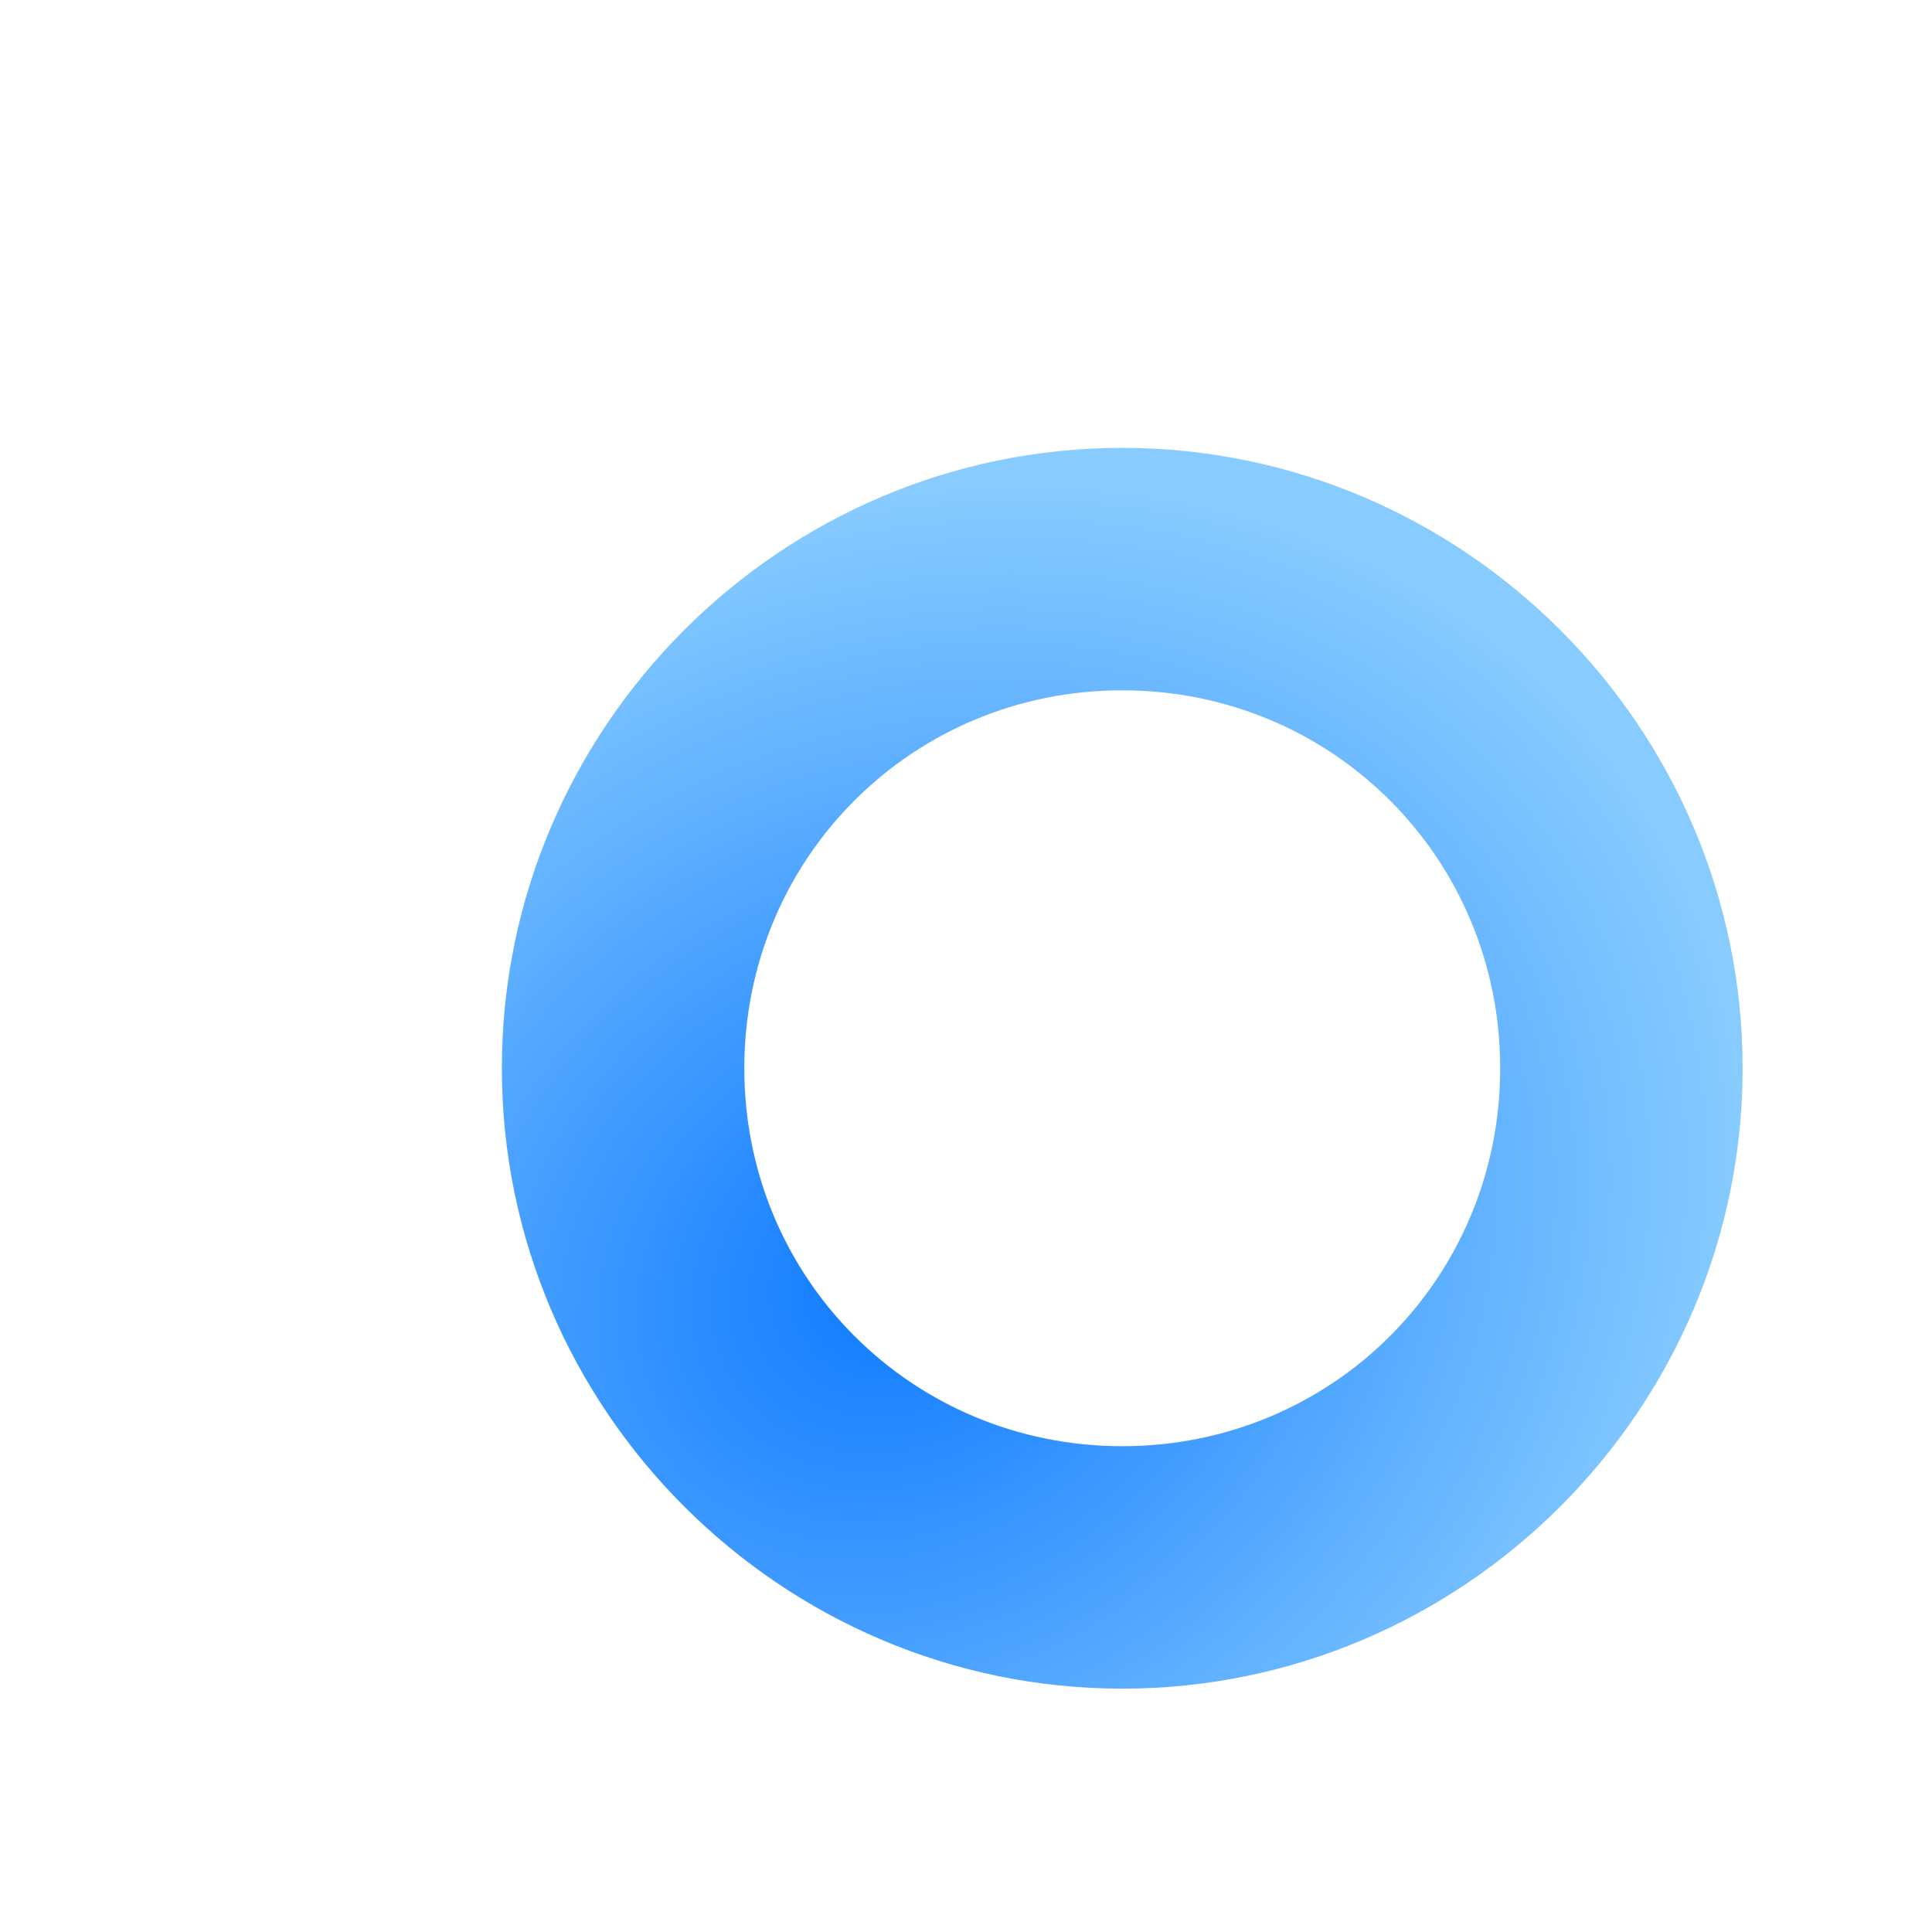<?xml version="1.0" encoding="UTF-8" standalone="no"?>
<svg
   xmlns:dc="http://purl.org/dc/elements/1.1/"
   xmlns:cc="http://creativecommons.org/ns#"
   xmlns:rdf="http://www.w3.org/1999/02/22-rdf-syntax-ns#"
   xmlns:svg="http://www.w3.org/2000/svg"
   xmlns="http://www.w3.org/2000/svg"
   xmlns:xlink="http://www.w3.org/1999/xlink"
   xmlns:sodipodi="http://sodipodi.sourceforge.net/DTD/sodipodi-0.dtd"
   xmlns:inkscape="http://www.inkscape.org/namespaces/inkscape"
   width="512"
   height="512"
   viewBox="0 0 135.467 135.467"
   version="1.1"
   id="svg8"
   inkscape:version="1.0.1 (3bc2e813f5, 2020-09-07)"
   sodipodi:docname="library_icons.svg"
   inkscape:export-filename="D:\Atelier\Code\Cpp\OpenModMan\art\pkg_wip_16.png"
   inkscape:export-xdpi="3.0000002"
   inkscape:export-ydpi="3.0000002">
  <defs
     id="defs2">
    <linearGradient
       inkscape:collect="always"
       id="linearGradient982">
      <stop
         style="stop-color:#0e79ff;stop-opacity:1"
         offset="0"
         id="stop978" />
      <stop
         style="stop-color:#88ccff;stop-opacity:1"
         offset="1"
         id="stop980" />
    </linearGradient>
    <linearGradient
       inkscape:collect="always"
       id="linearGradient1856">
      <stop
         style="stop-color:#15c25e;stop-opacity:1"
         offset="0"
         id="stop1852" />
      <stop
         style="stop-color:#209752;stop-opacity:1"
         offset="1"
         id="stop1854" />
    </linearGradient>
    <linearGradient
       inkscape:collect="always"
       id="linearGradient1824">
      <stop
         style="stop-color:#febf00;stop-opacity:1"
         offset="0"
         id="stop1820" />
      <stop
         style="stop-color:#fe8f00;stop-opacity:1"
         offset="1"
         id="stop1822" />
    </linearGradient>
    <linearGradient
       inkscape:collect="always"
       id="linearGradient1149">
      <stop
         style="stop-color:#bd0000;stop-opacity:1"
         offset="0"
         id="stop1145" />
      <stop
         style="stop-color:#ff3a3a;stop-opacity:1"
         offset="1"
         id="stop1147" />
    </linearGradient>
    <linearGradient
       inkscape:collect="always"
       id="linearGradient940">
      <stop
         style="stop-color:#ffd05e;stop-opacity:1"
         offset="0"
         id="stop936" />
      <stop
         style="stop-color:#a6651d;stop-opacity:1"
         offset="1"
         id="stop938" />
    </linearGradient>
    <linearGradient
       inkscape:collect="always"
       id="linearGradient932">
      <stop
         style="stop-color:#f7cc5a;stop-opacity:1"
         offset="0"
         id="stop928" />
      <stop
         style="stop-color:#ffe496;stop-opacity:1"
         offset="1"
         id="stop930" />
    </linearGradient>
    <inkscape:perspective
       sodipodi:type="inkscape:persp3d"
       inkscape:vp_x="-156.54209 : 151.08475 : 1"
       inkscape:vp_y="0 : 651.0179 : 0"
       inkscape:vp_z="289.2194 : 151.08475 : 1"
       inkscape:persp3d-origin="11.02165 : 65.960196 : 1"
       id="perspective882" />
    <inkscape:perspective
       sodipodi:type="inkscape:persp3d"
       inkscape:vp_x="-189.65398 : 175.91164 : 1"
       inkscape:vp_y="0 : 1000 : 0"
       inkscape:vp_z="495.06071 : 175.91164 : 1"
       inkscape:persp3d-origin="67.73333 : 45.15555 : 1"
       id="perspective831" />
    <linearGradient
       inkscape:collect="always"
       xlink:href="#linearGradient932"
       id="linearGradient934"
       x1="71.154"
       y1="281.182"
       x2="36.281"
       y2="212.596"
       gradientUnits="userSpaceOnUse" />
    <linearGradient
       inkscape:collect="always"
       xlink:href="#linearGradient940"
       id="linearGradient942"
       x1="72.21"
       y1="196.495"
       x2="93.773"
       y2="280.982"
       gradientUnits="userSpaceOnUse" />
    <linearGradient
       inkscape:collect="always"
       xlink:href="#linearGradient1149"
       id="linearGradient1151"
       x1="86.9"
       y1="272.851"
       x2="40.18"
       y2="189.234"
       gradientUnits="userSpaceOnUse"
       gradientTransform="matrix(1.058,0,0,1.058,-3.176,-9.198)" />
    <linearGradient
       inkscape:collect="always"
       xlink:href="#linearGradient1824"
       id="linearGradient1826"
       x1="43.421"
       y1="211.019"
       x2="116.636"
       y2="271.636"
       gradientUnits="userSpaceOnUse"
       gradientTransform="translate(-1.28,-5.529)" />
    <linearGradient
       inkscape:collect="always"
       xlink:href="#linearGradient1856"
       id="linearGradient1858"
       x1="21.435"
       y1="239.044"
       x2="133.696"
       y2="239.044"
       gradientUnits="userSpaceOnUse" />
    <radialGradient
       inkscape:collect="always"
       xlink:href="#linearGradient982"
       id="radialGradient988"
       cx="55.469"
       cy="239.704"
       fx="55.469"
       fy="239.704"
       r="43.5"
       gradientUnits="userSpaceOnUse"
       gradientTransform="matrix(1.192,-0.786,0.668,1.013,-163.215,51.829)" />
  </defs>
  <sodipodi:namedview
     id="base"
     pagecolor="#ffffff"
     bordercolor="#c6c6c6"
     borderopacity="1"
     inkscape:pageopacity="0.0"
     inkscape:pageshadow="2"
     inkscape:zoom="0.796875"
     inkscape:cx="133.09661"
     inkscape:cy="163.98997"
     inkscape:document-units="mm"
     inkscape:current-layer="layer1"
     showgrid="false"
     units="px"
     inkscape:pagecheckerboard="false"
     showborder="true"
     inkscape:showpageshadow="false"
     inkscape:snap-bbox="true"
     inkscape:snap-bbox-midpoints="true"
     showguides="true"
     inkscape:guide-bbox="true"
     inkscape:snap-center="true"
     inkscape:window-width="1535"
     inkscape:window-height="1022"
     inkscape:window-x="242"
     inkscape:window-y="24"
     inkscape:window-maximized="0"
     inkscape:snap-others="false"
     inkscape:snap-global="false"
     inkscape:object-paths="true"
     inkscape:snap-nodes="true"
     inkscape:bbox-nodes="false"
     inkscape:document-rotation="0"
     inkscape:lockguides="true">
    <sodipodi:guide
       position="35.008,85.476"
       orientation="1,0"
       id="guide946"
       inkscape:locked="true" />
    <sodipodi:guide
       position="34.998,85.466"
       orientation="0,-1"
       id="guide948"
       inkscape:locked="true" />
    <sodipodi:guide
       position="56.89,103.004"
       orientation="0,-1"
       id="guide950"
       inkscape:locked="true" />
    <sodipodi:guide
       position="-15.605,68.065"
       orientation="0,-1"
       id="guide952"
       inkscape:locked="true" />
    <sodipodi:guide
       position="33.338,90.037"
       orientation="0,-1"
       id="guide954"
       inkscape:locked="true" />
  </sodipodi:namedview>
  <g
     inkscape:label="Calque 1"
     inkscape:groupmode="layer"
     id="layer1"
     transform="translate(0,-161.533)"
     style="display:inline">
    <g
       id="g861"
       style="display:none;opacity:0.99;fill:#e1b84f;fill-opacity:1;stroke:none;stroke-width:7.559;stroke-linecap:round;stroke-linejoin:miter;stroke-miterlimit:4;stroke-dasharray:none;stroke-dashoffset:19.75;stroke-opacity:1;paint-order:normal"
       transform="matrix(1.181,0,0,1.181,-9.811,-48.301)"
       inkscape:label="Package">
      <path
         d="M 65.824,196.283 V 290.904 L 121.275,261.385 V 196.249 Z"
         style="fill:#f2d286;fill-opacity:1;stroke:none;stroke-width:1.302"
         id="path886"
         inkscape:connector-curvature="0"
         sodipodi:nodetypes="ccccc"
         inkscape:label="Face Droite" />
      <path
         d="m 10.274,196.142 55.55,0.141 V 290.904 L 10.274,261.165 Z"
         style="fill:#ddb36a;fill-opacity:1;stroke:none;stroke-width:1.302"
         id="path888"
         inkscape:connector-curvature="0"
         sodipodi:nodetypes="ccccc"
         inkscape:label="Face Gauche" />
      <path
         d="M 10.274,196.142 65.824,212.868 121.275,196.249 65.651,186.171 Z"
         style="fill:#f8eac6;fill-opacity:1;stroke:none;stroke-width:1.302"
         id="path884"
         inkscape:connector-curvature="0"
         inkscape:label="Face Dessus" />
      <path
         style="fill:#c8b890;fill-opacity:1;stroke:none;stroke-width:0.265px;stroke-linecap:butt;stroke-linejoin:miter;stroke-opacity:1"
         d="m 33.916,191.885 54.737,14.141 13.273,-3.978 -54.884,-12.526 z"
         id="path894"
         inkscape:connector-curvature="0"
         sodipodi:nodetypes="ccccc"
         inkscape:label="Bande Dessus" />
      <path
         style="fill:#bba877;fill-opacity:1;stroke:none;stroke-width:0.265px;stroke-linecap:butt;stroke-linejoin:miter;stroke-opacity:1"
         d="m 88.653,206.026 v 39.716 l 13.273,-5.538 v -38.156 z"
         id="path896"
         inkscape:connector-curvature="0"
         sodipodi:nodetypes="ccccc"
         inkscape:label="Bande Face" />
      <path
         inkscape:connector-curvature="0"
         id="path969"
         d="m 31.582,214.079 c -3.811,-7e-5 -6.901,3.184 -6.901,7.112 0.002,2.558 1.336,4.918 3.495,6.18 v 12.499 c -5.4e-5,0.973 0.496,1.894 1.35,2.508 l 19.081,12.911 c 0.128,0.094 0.263,0.179 0.404,0.257 l -0.051,8.738 c -2.204,1.416 -3.554,3.969 -3.558,6.725 -1.23e-4,4.336 3.277,7.851 7.319,7.851 4.042,5e-5 7.32,-3.515 7.319,-7.851 -0.001,-2.848 -1.44,-5.472 -3.761,-6.857 l 0.187,-32.38 c 2.207,-1.416 3.559,-3.97 3.562,-6.727 1.24e-4,-4.336 -3.277,-7.851 -7.319,-7.851 -4.042,-5e-5 -7.32,3.515 -7.319,7.851 0.001,2.846 1.439,5.469 3.757,6.854 l -0.089,15.378 -13.564,-8.944 v -11.294 c 1.868,-1.325 2.985,-3.512 2.988,-5.849 -1.07e-4,-3.928 -3.09,-7.111 -6.901,-7.112 z"
         style="color:#000000;font-style:normal;font-variant:normal;font-weight:normal;font-stretch:normal;font-size:medium;line-height:normal;font-family:sans-serif;font-variant-ligatures:normal;font-variant-position:normal;font-variant-caps:normal;font-variant-numeric:normal;font-variant-alternates:normal;font-feature-settings:normal;text-indent:0;text-align:start;text-decoration:none;text-decoration-line:none;text-decoration-style:solid;text-decoration-color:#000000;letter-spacing:normal;word-spacing:normal;text-transform:none;writing-mode:lr-tb;direction:ltr;text-orientation:mixed;dominant-baseline:auto;baseline-shift:baseline;text-anchor:start;white-space:normal;shape-padding:0;clip-rule:nonzero;display:none;overflow:visible;visibility:visible;opacity:1;isolation:auto;mix-blend-mode:normal;color-interpolation:sRGB;color-interpolation-filters:linearRGB;solid-color:#000000;solid-opacity:1;vector-effect:none;fill:#c9593a;fill-opacity:1;fill-rule:nonzero;stroke:none;stroke-width:6.879;stroke-linecap:round;stroke-linejoin:round;stroke-miterlimit:4;stroke-dasharray:none;stroke-dashoffset:0;stroke-opacity:1;color-rendering:auto;image-rendering:auto;shape-rendering:auto;text-rendering:auto;enable-background:accumulate"
         inkscape:label="Dependances"
         sodipodi:nodetypes="ccccccccccccccccccccccc" />
      <g
         id="g1881"
         transform="translate(-82.872,-8.965)"
         style="display:none"
         inkscape:label="Dependence Source">
        <path
           inkscape:connector-curvature="0"
           id="rect1862"
           transform="matrix(0.224,0,0,0.224,8.31,177.739)"
           d="m 65.059,144.256 a 17.019,17.019 0 0 0 -17.021,17.021 v 248.408 a 17.019,17.019 0 0 0 17.021,17.012 H 313.459 a 17.019,17.019 0 0 0 17.02,-17.012 V 296.721 h -34.031 v 95.945 H 82.07 V 178.297 H 205.854 v -34.041 z"
           style="color:#000000;font-style:normal;font-variant:normal;font-weight:normal;font-stretch:normal;font-size:medium;line-height:normal;font-family:sans-serif;font-variant-ligatures:normal;font-variant-position:normal;font-variant-caps:normal;font-variant-numeric:normal;font-variant-alternates:normal;font-feature-settings:normal;text-indent:0;text-align:start;text-decoration:none;text-decoration-line:none;text-decoration-style:solid;text-decoration-color:#000000;letter-spacing:normal;word-spacing:normal;text-transform:none;writing-mode:lr-tb;direction:ltr;text-orientation:mixed;dominant-baseline:auto;baseline-shift:baseline;text-anchor:start;white-space:normal;shape-padding:0;clip-rule:nonzero;display:inline;overflow:visible;visibility:visible;opacity:0.99;isolation:auto;mix-blend-mode:normal;color-interpolation:sRGB;color-interpolation-filters:linearRGB;solid-color:#000000;solid-opacity:1;vector-effect:none;fill:#434343;fill-opacity:1;fill-rule:nonzero;stroke:none;stroke-width:34.035;stroke-linecap:round;stroke-linejoin:round;stroke-miterlimit:4;stroke-dasharray:none;stroke-dashoffset:19.75;stroke-opacity:1;paint-order:normal;color-rendering:auto;image-rendering:auto;shape-rendering:auto;text-rendering:auto;enable-background:accumulate" />
        <path
           inkscape:connector-curvature="0"
           id="rect1869"
           d="M 86.741,205.531 H 58.906 l 9.761,9.761 -37.017,37.017 8.314,8.314 37.017,-37.017 9.761,9.761 z"
           style="opacity:0.99;fill:#434343;fill-opacity:1;stroke:none;stroke-width:8.064;stroke-linecap:round;stroke-linejoin:round;stroke-miterlimit:4;stroke-dasharray:none;stroke-dashoffset:19.75;stroke-opacity:1;paint-order:normal" />
      </g>
      <path
         sodipodi:nodetypes="ccccccccccccccccccccccc"
         inkscape:label="Dependence"
         inkscape:connector-curvature="0"
         id="path923"
         d="m 43.94,213.428 5.27,8.45 -18.943,17.384 4.017,7.214 19.584,-17.128 5.68,9.109 v -20.071 l -15.608,-4.958 m -17.77,-2.766 c -0.465,-0.153 -0.908,-0.045 -1.235,0.299 -0.325,0.343 -0.508,0.893 -0.508,1.531 v 34.73 c 4.09e-4,1.327 0.777,2.786 1.742,3.262 l 28.601,14.804 c 1.214,0.599 2.206,-0.13 2.206,-1.635 v -18.43 l -4.377,-1.83 v 15.461 L 27.936,246.48 v -30.361 l 13.664,4.771 v -5.146 l -15.43,-5.083"
         style="color:#000000;font-style:normal;font-variant:normal;font-weight:normal;font-stretch:normal;font-size:medium;line-height:normal;font-family:sans-serif;font-variant-ligatures:normal;font-variant-position:normal;font-variant-caps:normal;font-variant-numeric:normal;font-variant-alternates:normal;font-feature-settings:normal;text-indent:0;text-align:start;text-decoration:none;text-decoration-line:none;text-decoration-style:solid;text-decoration-color:#000000;letter-spacing:normal;word-spacing:normal;text-transform:none;writing-mode:lr-tb;direction:ltr;text-orientation:mixed;dominant-baseline:auto;baseline-shift:baseline;text-anchor:start;white-space:normal;shape-padding:0;clip-rule:nonzero;display:none;overflow:visible;visibility:visible;opacity:0.99;isolation:auto;mix-blend-mode:normal;color-interpolation:sRGB;color-interpolation-filters:linearRGB;solid-color:#000000;solid-opacity:1;vector-effect:none;fill:#000000;fill-opacity:0.706;fill-rule:nonzero;stroke:none;stroke-width:5.841;stroke-linecap:round;stroke-linejoin:round;stroke-miterlimit:4;stroke-dasharray:none;stroke-dashoffset:19.75;stroke-opacity:1;paint-order:normal;color-rendering:auto;image-rendering:auto;shape-rendering:auto;text-rendering:auto;enable-background:accumulate" />
    </g>
    <g
       id="g965"
       inkscape:label="Dossier"
       transform="translate(-2.359,-3.455)"
       style="display:none">
      <path
         inkscape:label="Volet Arriere"
         sodipodi:nodetypes="ccczcccccc"
         inkscape:connector-curvature="0"
         id="path911"
         d="m 4.36,192.755 c 0,-4.239 4.079,-7.492 7.573,-7.492 h 37.503 c 5.439,0 6.93,2.34 9.499,6.046 2.569,3.707 3.181,5.398 10.817,5.398 h 46.347 c 5.014,0 8.346,2.915 8.346,7.492 v 77.165 H 4.36 Z"
         style="fill:url(#linearGradient942);fill-opacity:1;stroke:none;stroke-width:0.265px;stroke-linecap:butt;stroke-linejoin:miter;stroke-opacity:1" />
      <path
         inkscape:label="Feuille Arriere"
         sodipodi:nodetypes="ccccc"
         inkscape:connector-curvature="0"
         id="path944-4"
         d="m 13.077,269.284 v -68.655 H 114.107 v 68.655 z"
         style="display:inline;fill:#dddddd;fill-opacity:1;stroke:none;stroke-width:0.265px;stroke-linecap:butt;stroke-linejoin:miter;stroke-opacity:1" />
      <path
         inkscape:label="Feuille Avant"
         sodipodi:nodetypes="ccccc"
         inkscape:connector-curvature="0"
         id="path944"
         d="m 14.21,271.917 v -68.655 H 115.24 v 68.655 z"
         style="display:inline;fill:#f6f6f6;fill-opacity:1;stroke:none;stroke-width:0.265px;stroke-linecap:butt;stroke-linejoin:miter;stroke-opacity:1" />
      <path
         inkscape:label="Volet Avant"
         sodipodi:nodetypes="ccczcccccc"
         inkscape:connector-curvature="0"
         id="path911-1"
         d="m 16.002,218.155 c 0.564,-3.589 2.491,-5.904 5.985,-5.904 H 63.194 c 5.439,0 5.184,-0.306 7.911,-1.891 2.727,-1.585 2.652,-2.54 10.288,-2.54 h 46.347 c 5.014,0 8.994,3.218 8.346,7.492 l -11.642,66.052 H 4.36 Z"
         style="display:inline;fill:url(#linearGradient934);fill-opacity:1;stroke:none;stroke-width:0.265px;stroke-linecap:butt;stroke-linejoin:miter;stroke-opacity:1" />
    </g>
    <path
       style="display:none;opacity:0.997;fill:url(#linearGradient1151);fill-opacity:1;stroke:none;stroke-width:2.005;stroke-linecap:square;stroke-linejoin:round;stroke-miterlimit:4;stroke-dasharray:none;stroke-dashoffset:0;stroke-opacity:1;paint-order:normal"
       d="m 17.472,197.288 36.767,36.767 -36.767,36.767 13.988,13.988 36.767,-36.767 36.767,36.767 L 118.981,270.823 82.214,234.056 118.981,197.289 104.993,183.301 68.226,220.068 31.459,183.301 Z"
       id="rect1472"
       inkscape:connector-curvature="0"
       inkscape:label="Erreur" />
    <path
       inkscape:connector-curvature="0"
       id="rect1797"
       d="m 45.807,190.585 -14.142,14.142 31.82,31.82 -31.82,31.82 14.142,14.142 31.82,-31.82 31.82,31.82 14.142,-14.142 -31.82,-31.82 31.82,-31.82 -14.142,-14.142 -31.82,31.82 z"
       style="display:none;opacity:0.99;fill:url(#linearGradient1826);fill-opacity:1;stroke:none;stroke-width:2.005;stroke-linecap:round;stroke-linejoin:round;stroke-miterlimit:4;stroke-dasharray:none;stroke-dashoffset:19.75;stroke-opacity:1;paint-order:normal"
       inkscape:label="Overlap" />
    <path
       style="display:none;opacity:0.99;fill:url(#linearGradient1858);fill-opacity:1;stroke:none;stroke-width:2.005;stroke-linecap:round;stroke-linejoin:round;stroke-miterlimit:4;stroke-dasharray:none;stroke-dashoffset:19.75;stroke-opacity:1;paint-order:normal"
       d="m 114.712,197.81 -49.238,49.238 -29.792,-29.793 -14.246,14.246 29.793,29.793 18.983,18.984 14.246,-14.246 49.238,-49.238 z"
       id="rect1828"
       inkscape:connector-curvature="0"
       inkscape:label="Valide" />
    <path
       style="color:#000000;font-style:normal;font-variant:normal;font-weight:normal;font-stretch:normal;font-size:medium;line-height:normal;font-family:sans-serif;font-variant-ligatures:normal;font-variant-position:normal;font-variant-caps:normal;font-variant-numeric:normal;font-variant-alternates:normal;font-variant-east-asian:normal;font-feature-settings:normal;font-variation-settings:normal;text-indent:0;text-align:start;text-decoration:none;text-decoration-line:none;text-decoration-style:solid;text-decoration-color:#000000;letter-spacing:normal;word-spacing:normal;text-transform:none;writing-mode:lr-tb;direction:ltr;text-orientation:mixed;dominant-baseline:auto;baseline-shift:baseline;text-anchor:start;white-space:normal;shape-padding:0;shape-margin:0;inline-size:0;clip-rule:nonzero;display:inline;overflow:visible;visibility:visible;opacity:1;isolation:auto;mix-blend-mode:normal;color-interpolation:sRGB;color-interpolation-filters:linearRGB;solid-color:#000000;solid-opacity:1;vector-effect:none;fill:url(#radialGradient988);fill-opacity:1;fill-rule:nonzero;stroke:none;stroke-width:17;stroke-linecap:round;stroke-linejoin:miter;stroke-miterlimit:4;stroke-dasharray:none;stroke-dashoffset:0;stroke-opacity:1;color-rendering:auto;image-rendering:auto;shape-rendering:auto;text-rendering:auto;enable-background:accumulate;stop-color:#000000;stop-opacity:1"
       d="m 78.689,192.937 c -23.924,0 -43.5,19.576 -43.5,43.5 0,23.924 19.576,43.5 43.5,43.5 23.924,0 43.5,-19.576 43.5,-43.5 0,-23.924 -19.576,-43.5 -43.5,-43.5 z m 0,17 c 14.736,0 26.5,11.764 26.5,26.5 0,14.736 -11.764,26.5 -26.5,26.5 -14.736,0 -26.5,-11.764 -26.5,-26.5 0,-14.736 11.764,-26.5 26.5,-26.5 z"
       id="path968"
       inkscape:label="Process" />
  </g>
</svg>
